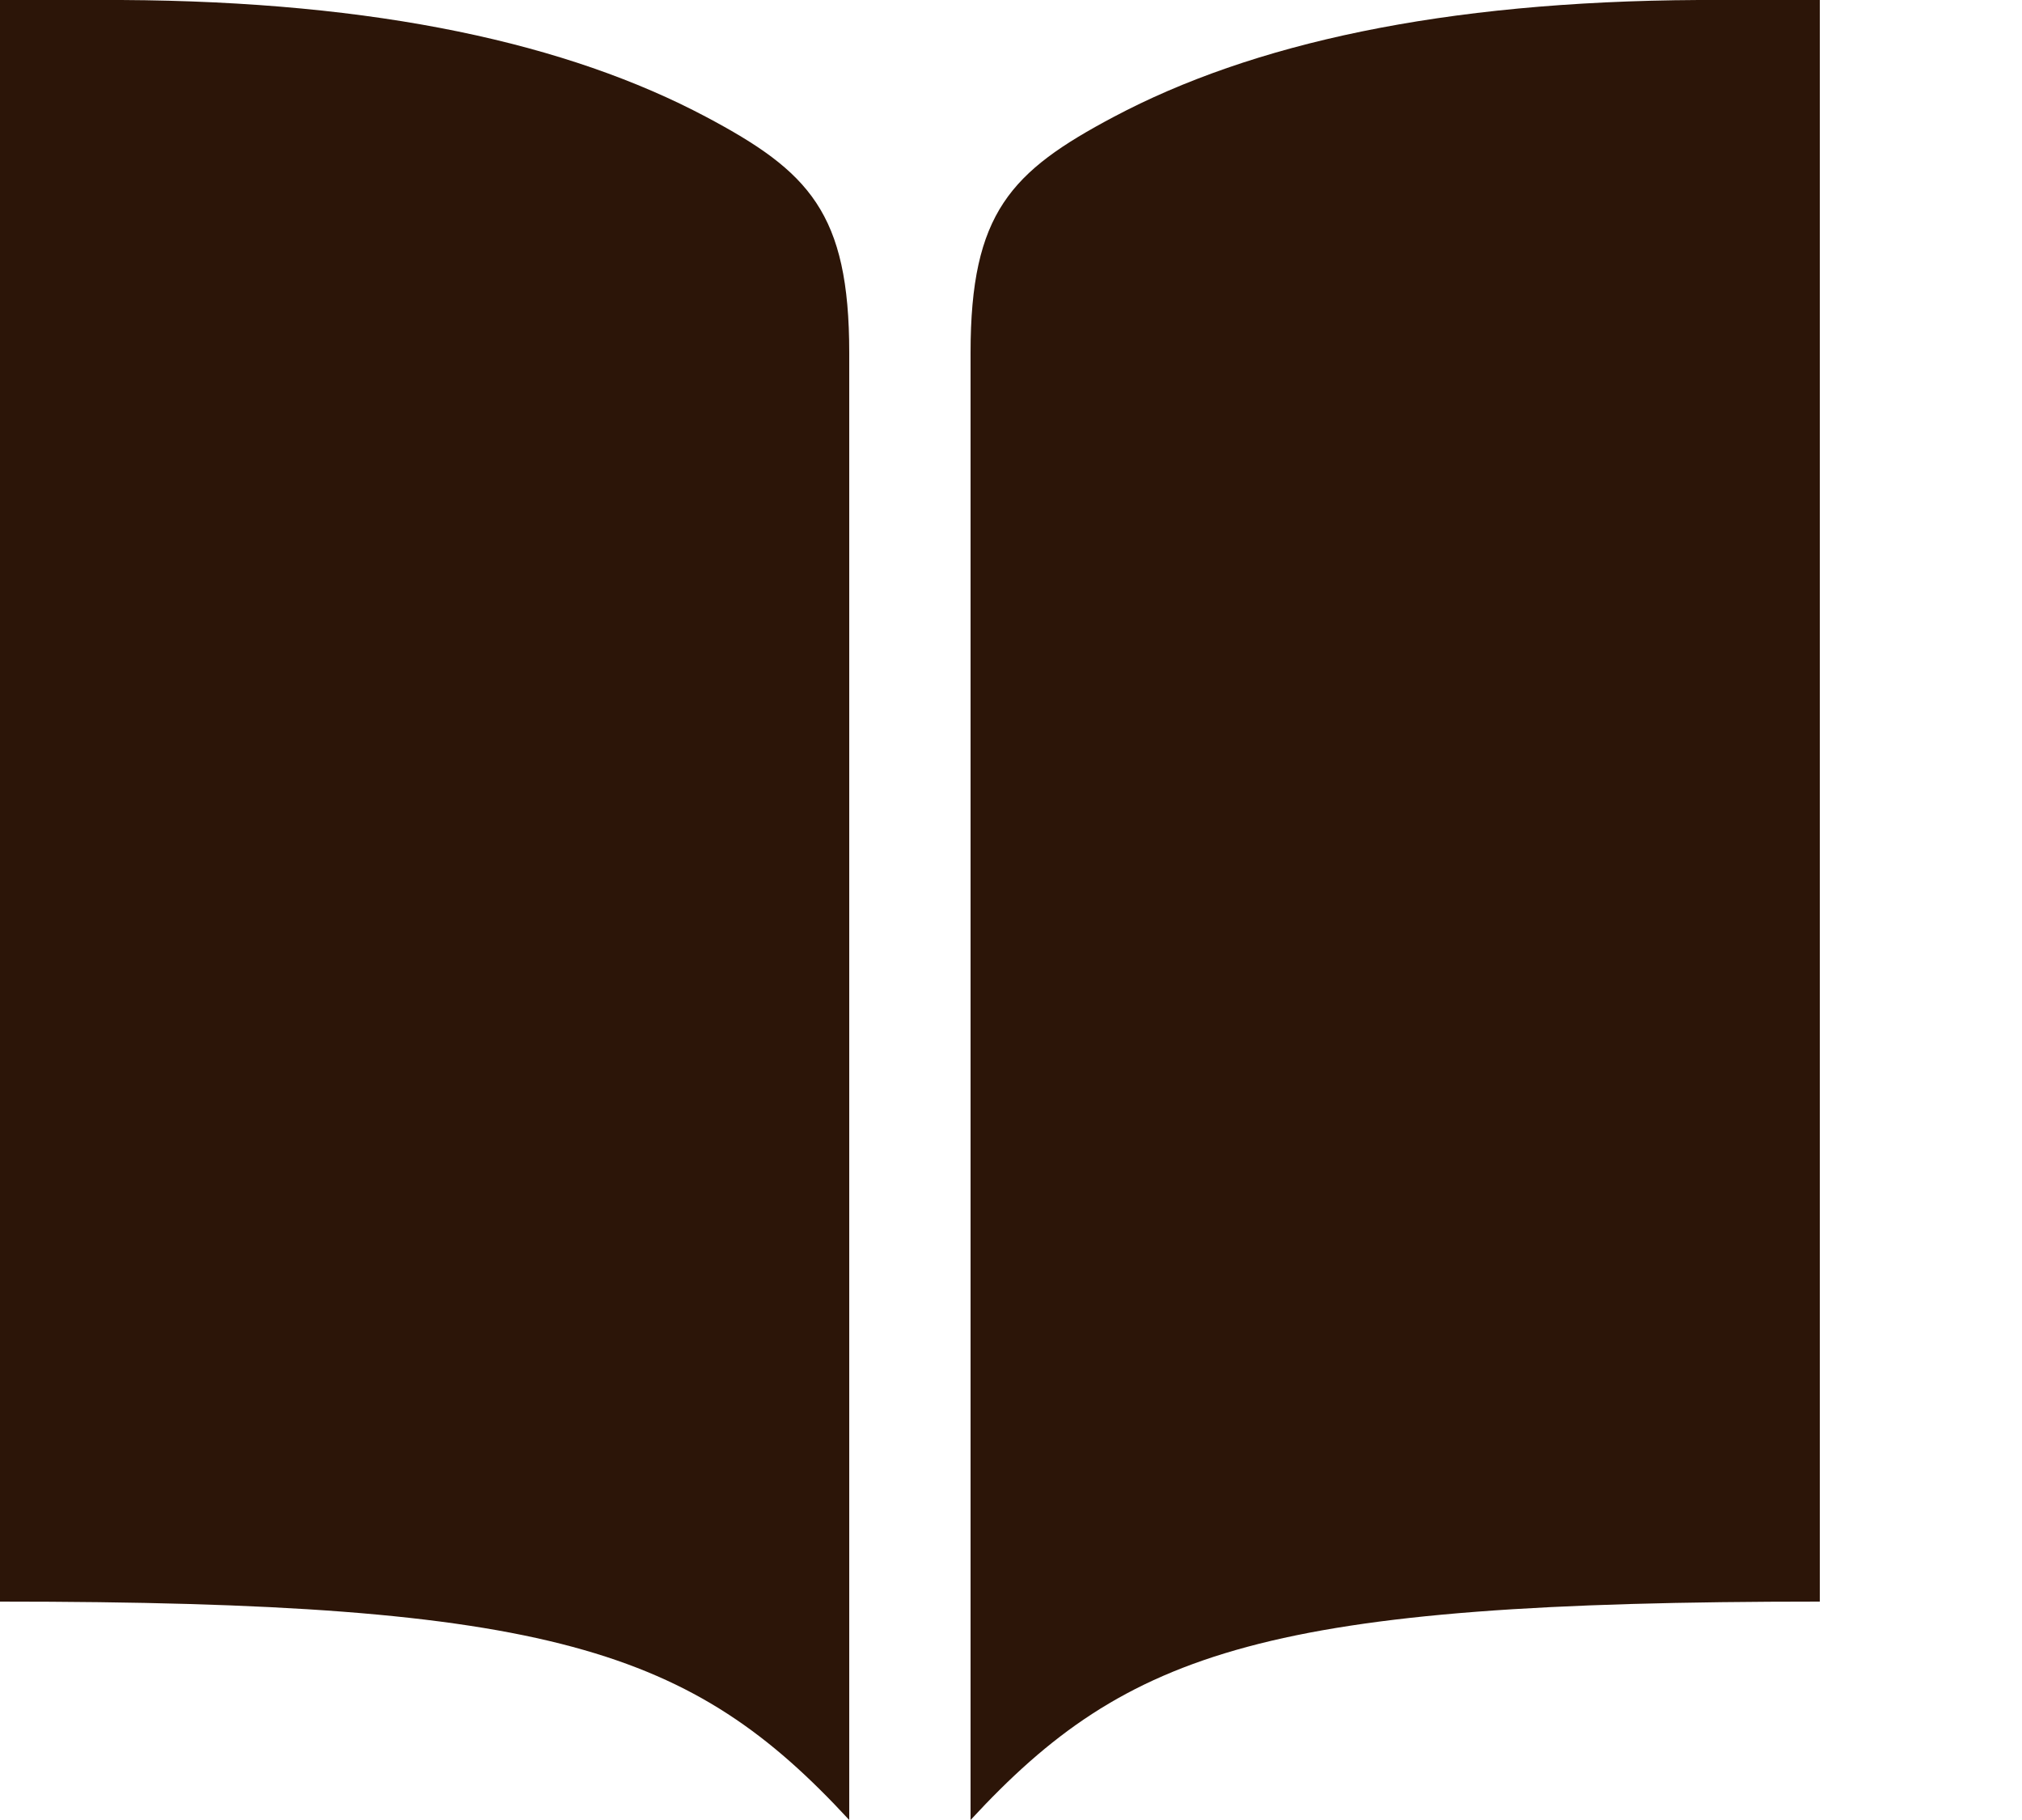 <svg width="40" height="36" viewBox="0 0 40 36" fill="none" xmlns="http://www.w3.org/2000/svg">
<g id="Frame 28">
<path id="Book" d="M33.6 0C28.529 0.026 24.76 0.864 22.032 2.312C19.997 3.392 19.2 4.209 19.2 6.978V36C22.318 32.625 25.084 31.68 36 31.68V0H33.6ZM2.4 0C7.471 0.026 11.24 0.864 13.968 2.312C16.003 3.392 16.8 4.209 16.8 6.978V36C13.682 32.625 10.915 31.68 0 31.68V0H2.4Z" fill="#2C1508"/>
</g>
</svg>
